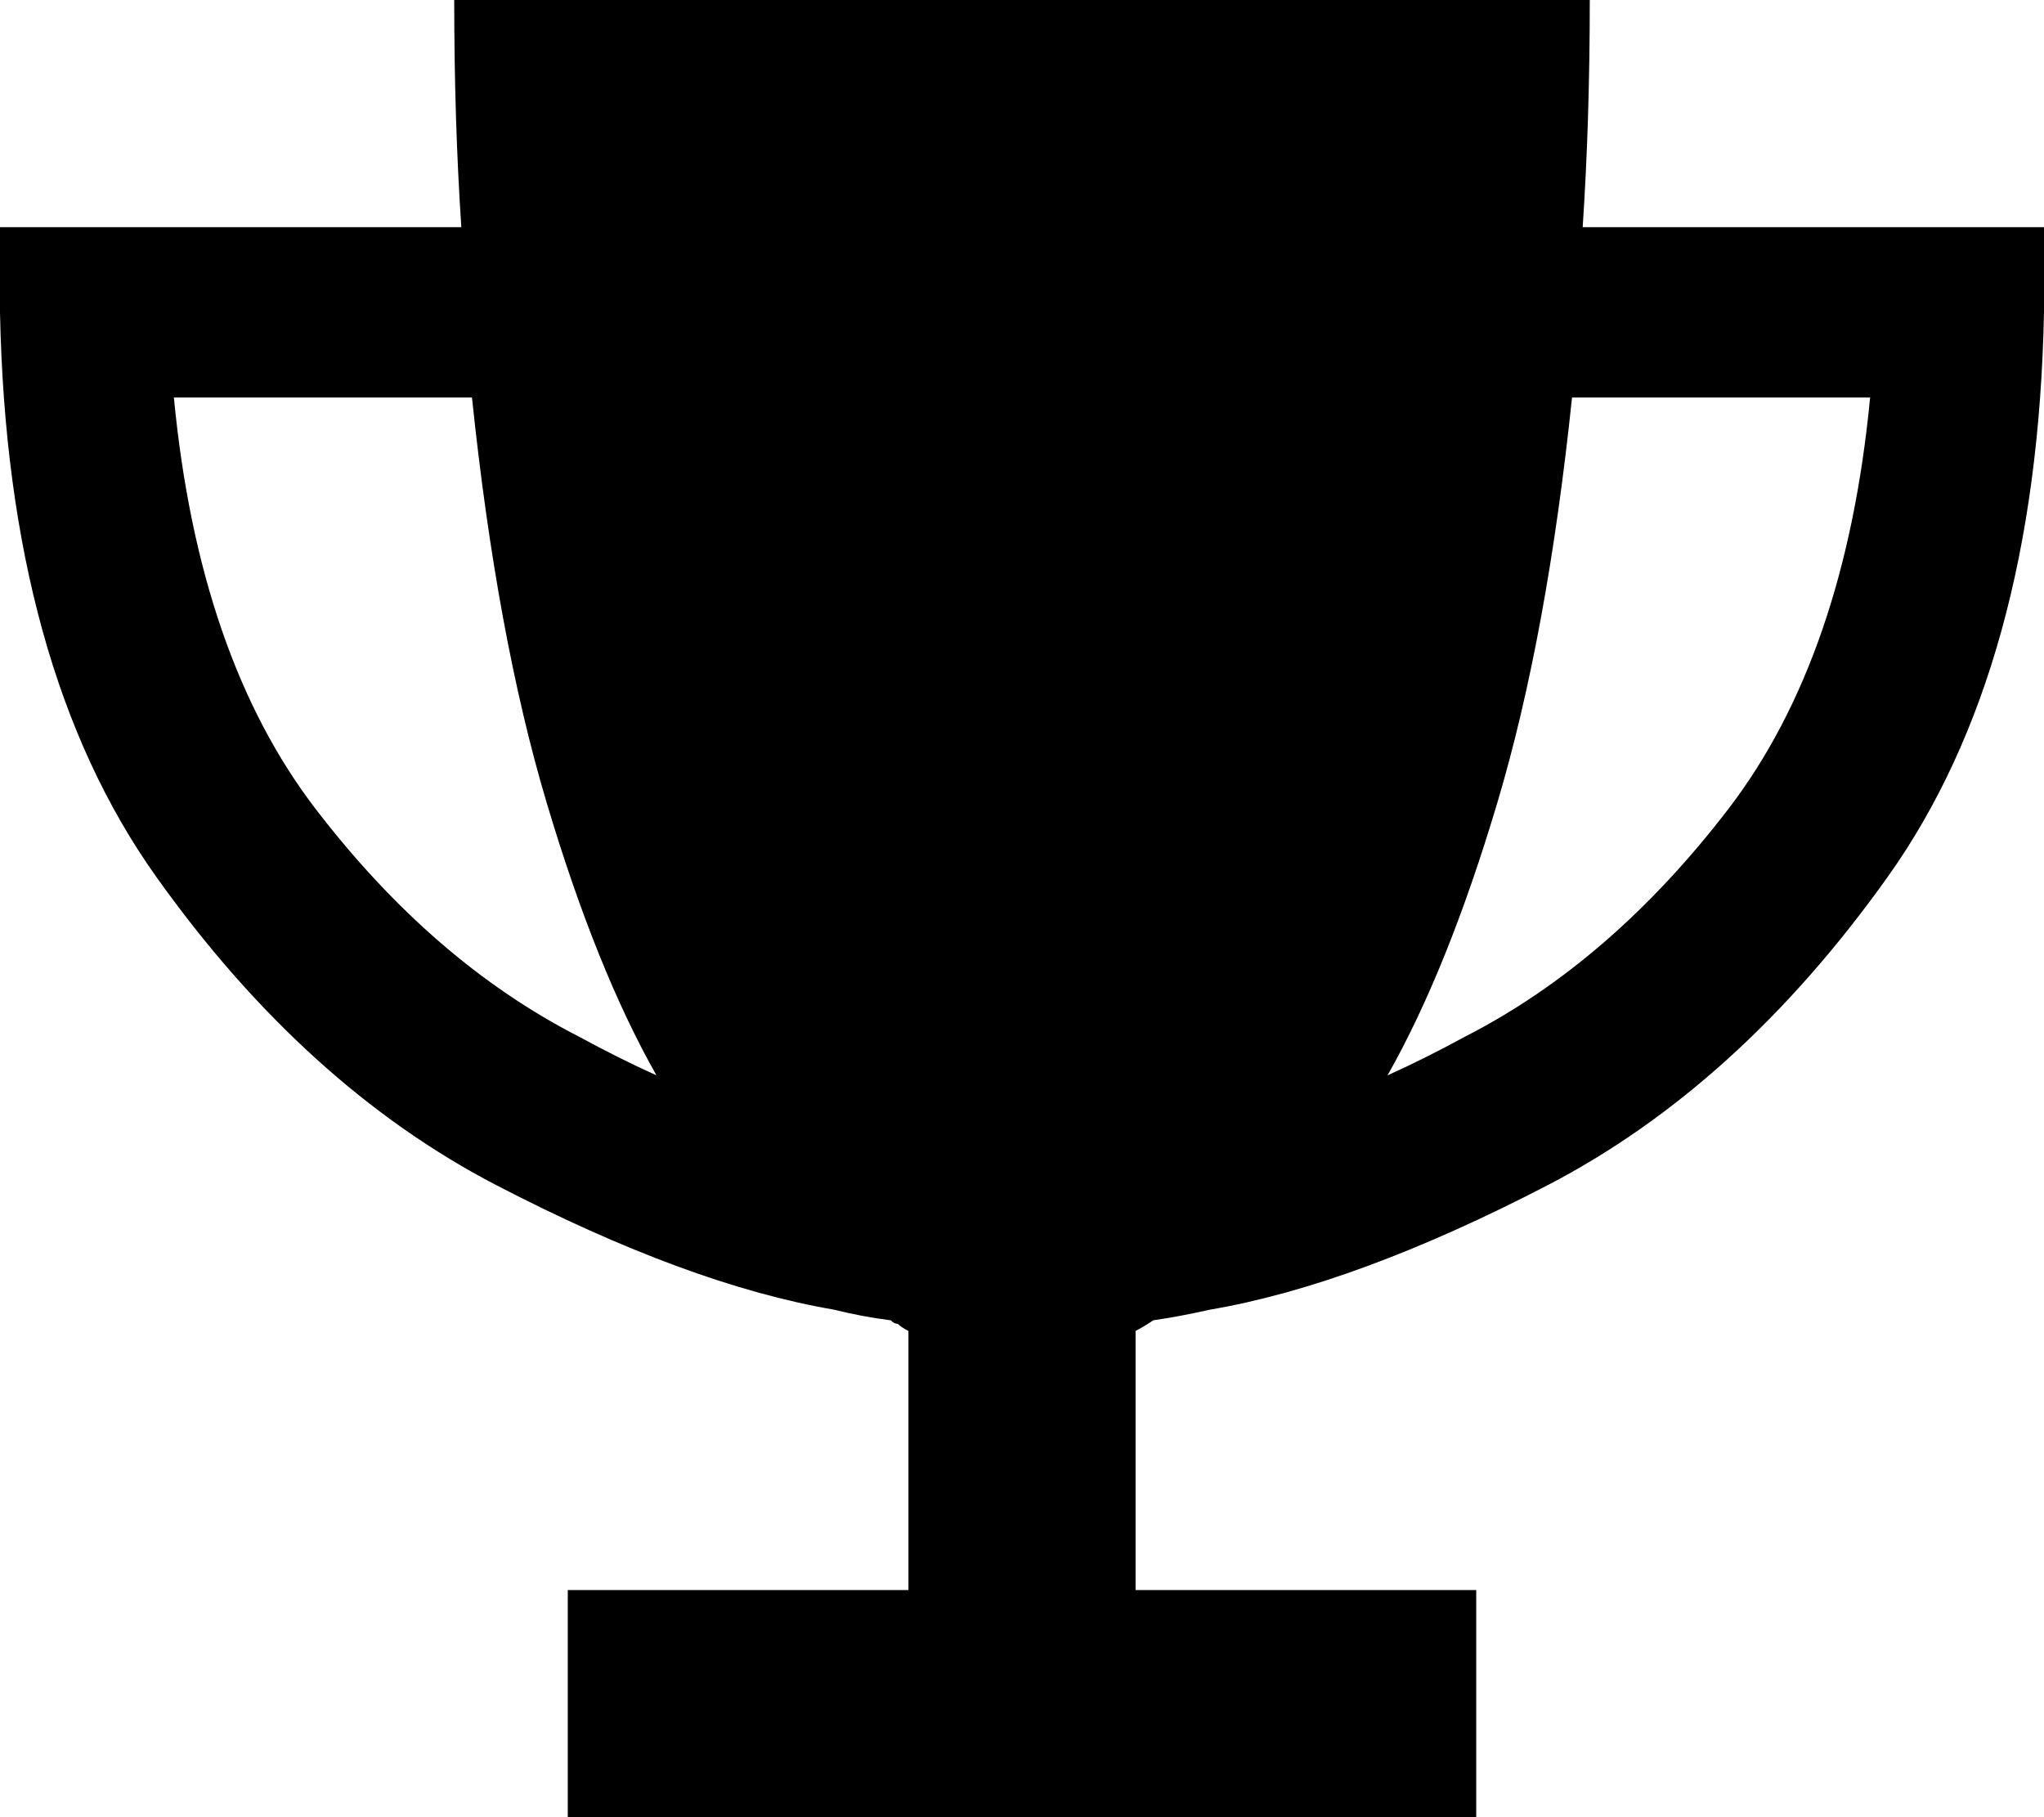 <svg xmlns="http://www.w3.org/2000/svg" viewBox="0 0 576 512">
  <path d="M 130 64 Q 128 34 128 0 L 448 0 L 448 0 Q 448 34 446 64 L 552 64 L 576 64 L 576 88 L 576 88 Q 574 188 532 247 Q 490 306 436 334 Q 382 362 341 369 Q 332 371 325 372 Q 325 372 325 372 Q 322 374 320 375 L 320 448 L 320 448 L 392 448 L 416 448 L 416 472 L 416 472 L 416 488 L 416 488 L 416 512 L 416 512 L 392 512 L 160 512 L 160 488 L 160 488 L 160 472 L 160 472 L 160 448 L 160 448 L 184 448 L 256 448 L 256 375 L 256 375 Q 254 374 253 373 Q 252 373 251 372 Q 243 371 235 369 Q 194 362 140 334 Q 86 306 44 247 Q 2 188 0 88 L 0 64 L 0 64 L 24 64 L 130 64 Z M 133 112 L 49 112 L 133 112 L 49 112 Q 56 185 89 228 Q 122 271 163 292 Q 174 298 185 303 Q 168 273 154 226 Q 140 179 133 112 L 133 112 Z M 391 303 Q 402 298 413 292 Q 454 271 487 228 Q 520 185 527 112 L 443 112 L 443 112 Q 436 179 422 226 Q 408 273 391 303 L 391 303 Z" />
</svg>